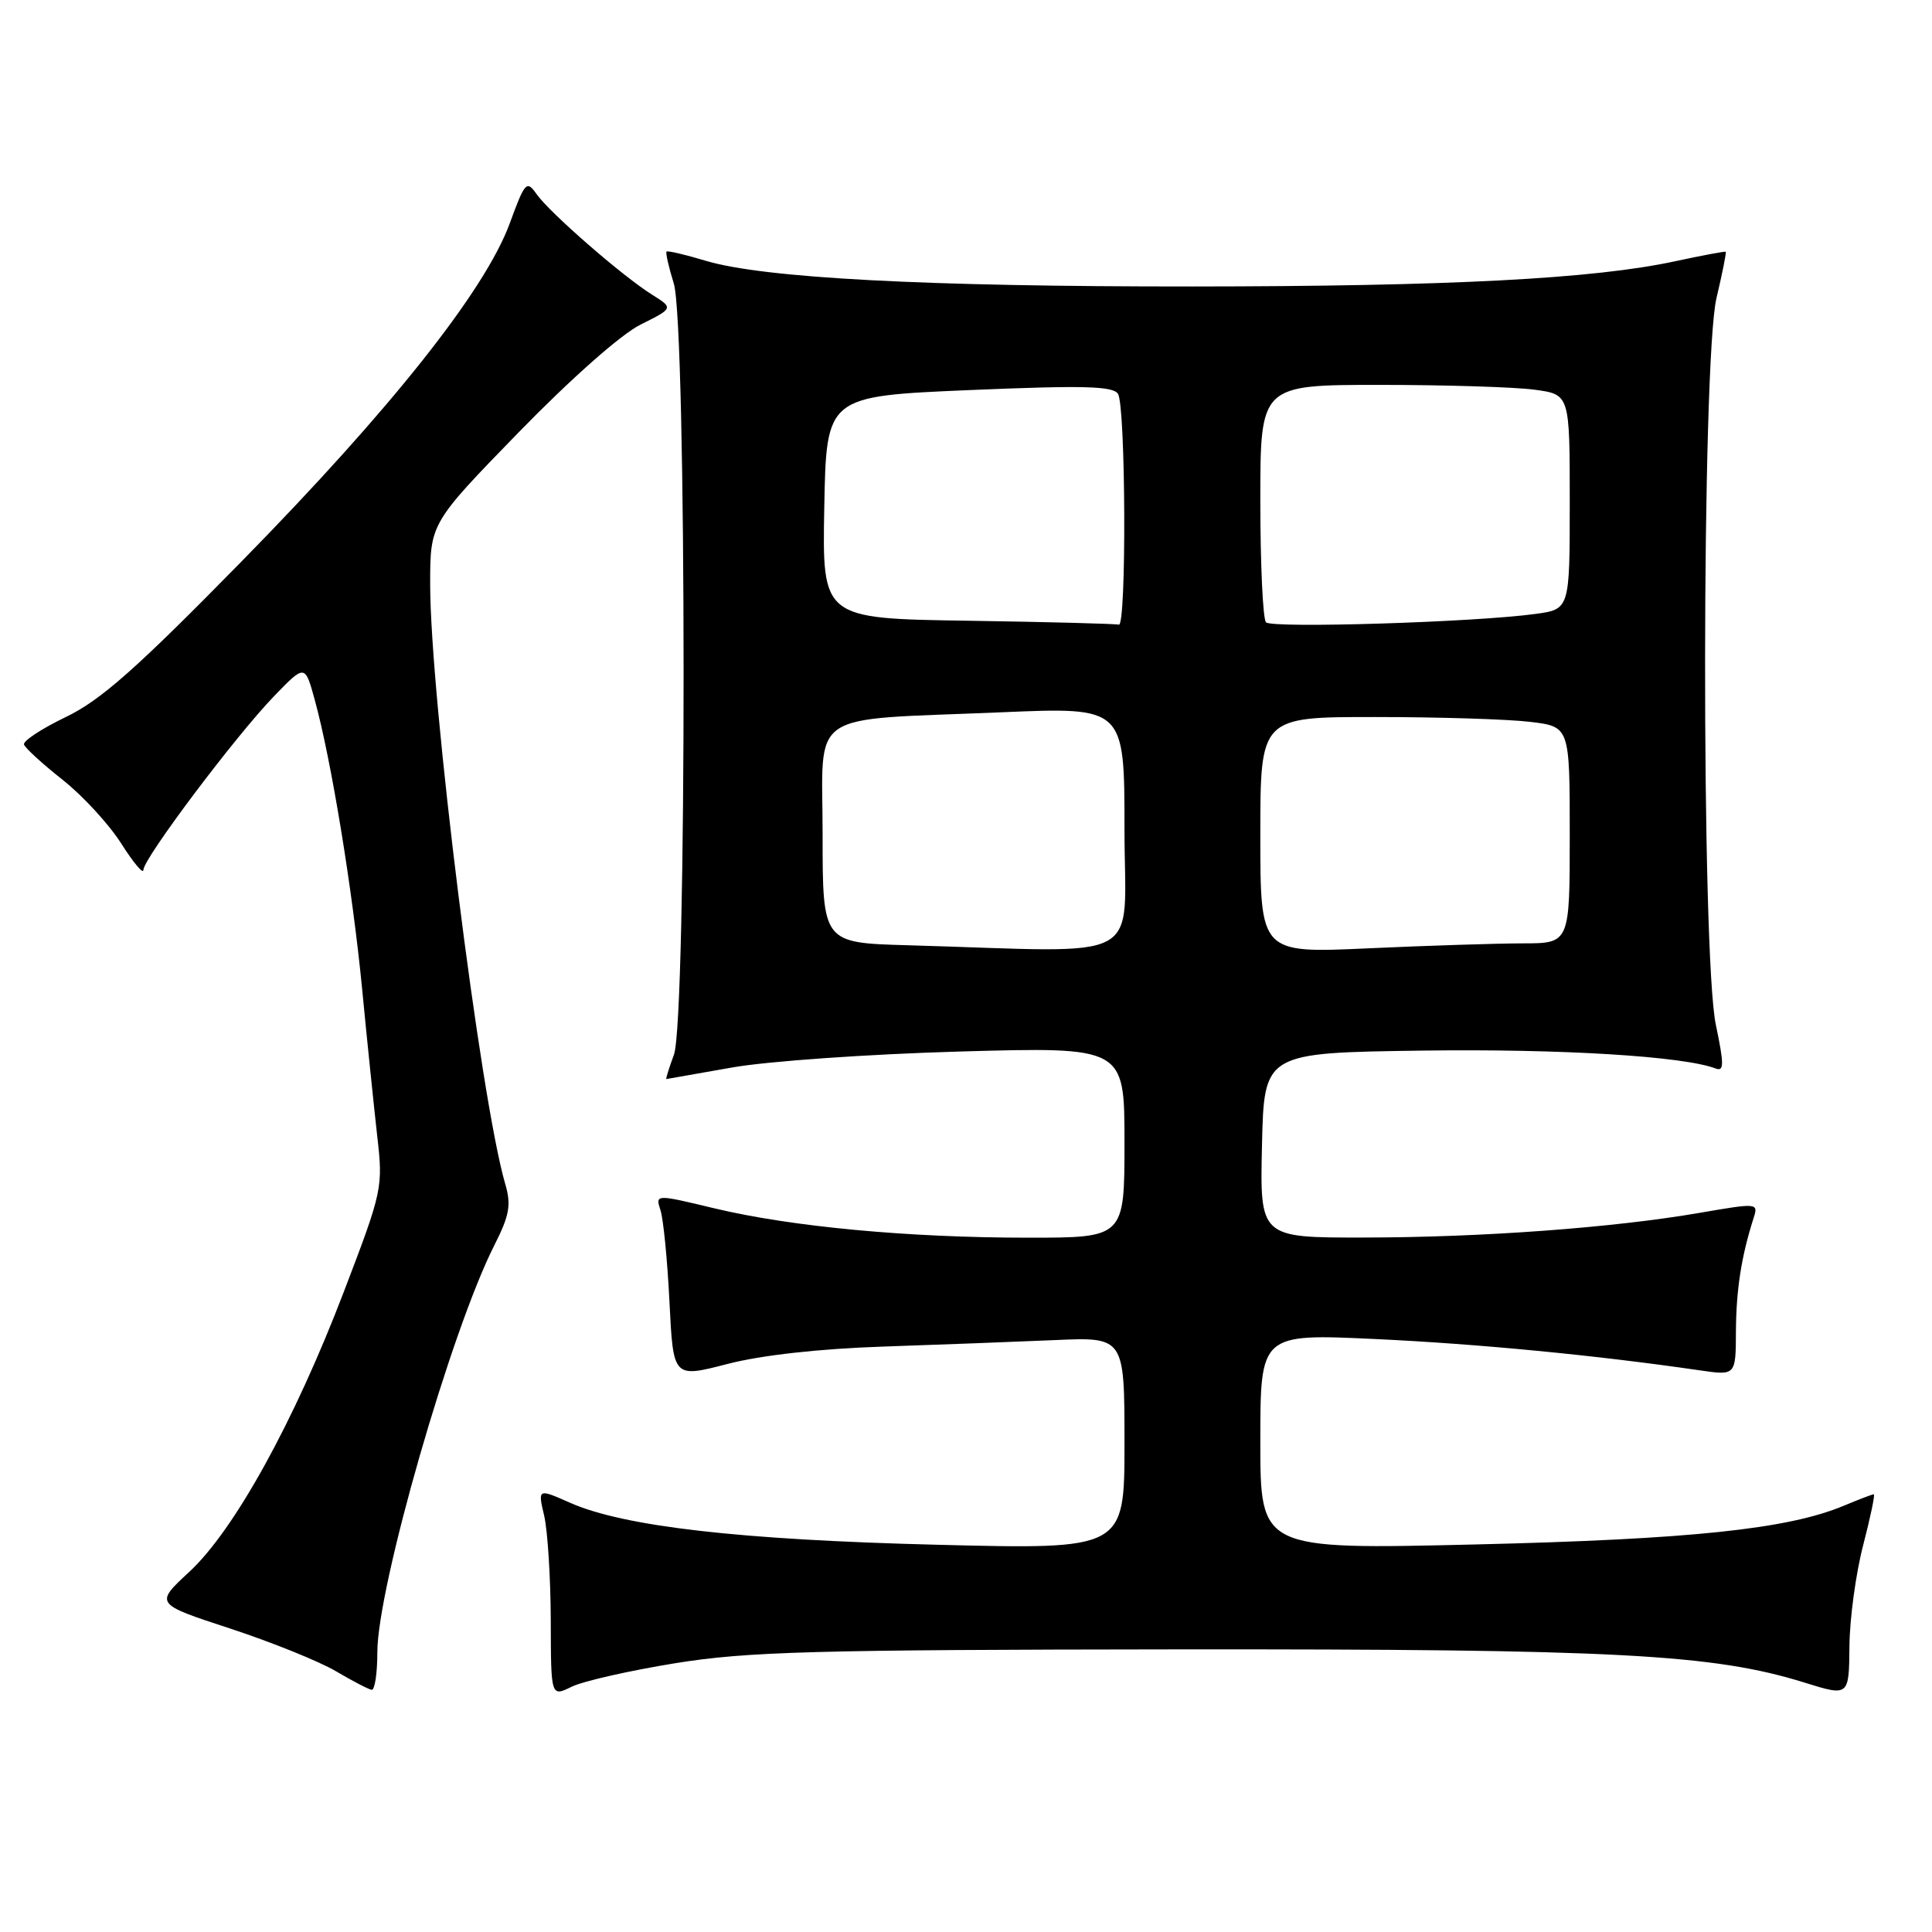 <?xml version="1.0" encoding="UTF-8" standalone="no"?>
<!DOCTYPE svg PUBLIC "-//W3C//DTD SVG 1.1//EN" "http://www.w3.org/Graphics/SVG/1.1/DTD/svg11.dtd" >
<svg xmlns="http://www.w3.org/2000/svg" xmlns:xlink="http://www.w3.org/1999/xlink" version="1.1" viewBox="0 0 256 256">
 <g >
 <path fill="currentColor"
d=" M 89.50 220.38 C 99.05 218.84 107.81 218.60 156.00 218.55 C 214.09 218.50 226.97 219.18 239.07 222.94 C 245.00 224.79 245.00 224.79 245.06 218.15 C 245.09 214.49 245.91 208.46 246.88 204.75 C 247.84 201.04 248.48 198.00 248.29 198.00 C 248.09 198.00 246.29 198.69 244.28 199.53 C 236.87 202.62 223.98 203.97 195.43 204.65 C 167.00 205.32 167.00 205.32 167.00 191.02 C 167.00 176.72 167.00 176.72 182.25 177.43 C 195.88 178.07 211.53 179.58 225.25 181.58 C 230.00 182.27 230.00 182.27 230.02 176.39 C 230.05 170.91 230.74 166.47 232.35 161.43 C 233.01 159.39 232.93 159.38 225.26 160.70 C 213.82 162.68 196.33 163.97 180.72 163.98 C 166.94 164.00 166.94 164.00 167.22 151.75 C 167.50 139.50 167.50 139.50 188.50 139.21 C 206.80 138.96 223.11 139.95 227.36 141.59 C 228.45 142.00 228.45 141.00 227.36 135.80 C 225.41 126.49 225.48 47.86 227.44 39.51 C 228.22 36.21 228.77 33.45 228.67 33.36 C 228.58 33.28 225.57 33.84 222.00 34.61 C 211.18 36.95 192.17 37.94 158.00 37.96 C 122.56 37.98 101.15 36.85 93.50 34.55 C 90.80 33.74 88.47 33.19 88.32 33.34 C 88.18 33.49 88.60 35.39 89.28 37.56 C 91.00 43.11 91.02 135.08 89.30 139.75 C 88.64 141.54 88.19 142.99 88.30 142.98 C 88.41 142.97 92.33 142.28 97.00 141.45 C 101.71 140.61 115.21 139.67 127.25 139.33 C 149.00 138.72 149.00 138.72 149.00 151.36 C 149.00 164.00 149.00 164.00 136.25 164.00 C 120.33 164.00 104.85 162.55 94.66 160.11 C 86.83 158.23 86.83 158.23 87.52 160.37 C 87.90 161.54 88.44 167.02 88.71 172.55 C 89.21 182.59 89.21 182.59 96.36 180.74 C 100.86 179.57 108.50 178.72 117.00 178.43 C 124.42 178.18 134.66 177.79 139.75 177.57 C 149.00 177.16 149.00 177.16 149.00 191.23 C 149.00 205.31 149.00 205.31 124.25 204.69 C 98.06 204.04 82.69 202.28 75.55 199.13 C 71.26 197.23 71.26 197.23 72.11 200.86 C 72.57 202.86 72.96 209.08 72.98 214.67 C 73.00 224.85 73.00 224.85 75.75 223.50 C 77.26 222.76 83.45 221.36 89.50 220.38 Z  M 50.00 218.93 C 50.00 210.29 59.76 176.32 65.51 164.99 C 67.52 161.01 67.76 159.66 66.94 156.86 C 63.65 145.56 57.01 92.47 57.00 77.42 C 57.00 69.34 57.00 69.34 68.75 57.26 C 75.68 50.15 82.30 44.29 84.88 43.01 C 89.25 40.83 89.25 40.83 86.38 39.03 C 82.48 36.59 72.83 28.19 71.10 25.72 C 69.78 23.85 69.56 24.09 67.54 29.61 C 64.28 38.48 51.78 54.25 32.03 74.37 C 18.03 88.65 13.33 92.80 8.70 95.02 C 5.52 96.55 3.03 98.19 3.18 98.65 C 3.33 99.12 5.63 101.22 8.30 103.33 C 10.97 105.44 14.46 109.24 16.07 111.78 C 17.68 114.32 19.00 115.89 19.00 115.27 C 19.00 113.77 31.19 97.55 36.31 92.25 C 40.41 88.01 40.41 88.01 41.71 92.75 C 43.90 100.74 46.70 117.85 47.98 131.00 C 48.64 137.88 49.55 146.65 49.98 150.50 C 50.77 157.36 50.68 157.77 45.60 171.06 C 39.01 188.33 31.05 202.76 25.08 208.28 C 20.50 212.52 20.50 212.52 30.50 215.79 C 36.00 217.60 42.30 220.14 44.50 221.44 C 46.70 222.74 48.84 223.85 49.25 223.91 C 49.66 223.96 50.00 221.72 50.00 218.93 Z  M 120.25 125.25 C 109.00 124.93 109.00 124.93 109.00 110.60 C 109.00 93.82 106.55 95.49 132.75 94.38 C 149.00 93.69 149.00 93.69 149.00 109.85 C 149.00 127.99 152.40 126.17 120.25 125.25 Z  M 167.00 110.66 C 167.00 95.00 167.00 95.00 182.25 95.01 C 190.64 95.01 199.86 95.30 202.75 95.65 C 208.00 96.28 208.00 96.28 208.00 110.64 C 208.00 125.00 208.00 125.00 201.75 125.00 C 198.31 125.01 189.09 125.30 181.25 125.66 C 167.00 126.31 167.00 126.31 167.00 110.66 Z  M 128.22 82.25 C 108.95 81.96 108.95 81.96 109.22 67.23 C 109.50 52.50 109.50 52.50 128.41 51.69 C 143.56 51.05 147.48 51.15 148.14 52.19 C 149.17 53.82 149.28 83.08 148.25 82.77 C 147.84 82.65 138.83 82.41 128.22 82.25 Z  M 167.75 82.46 C 167.34 82.02 167.00 74.77 167.00 66.33 C 167.00 51.00 167.00 51.00 182.86 51.00 C 191.58 51.00 200.81 51.29 203.36 51.64 C 208.00 52.27 208.00 52.27 208.00 66.50 C 208.00 80.73 208.00 80.73 203.44 81.35 C 195.46 82.45 168.53 83.28 167.75 82.46 Z "/>
</g>
</svg>